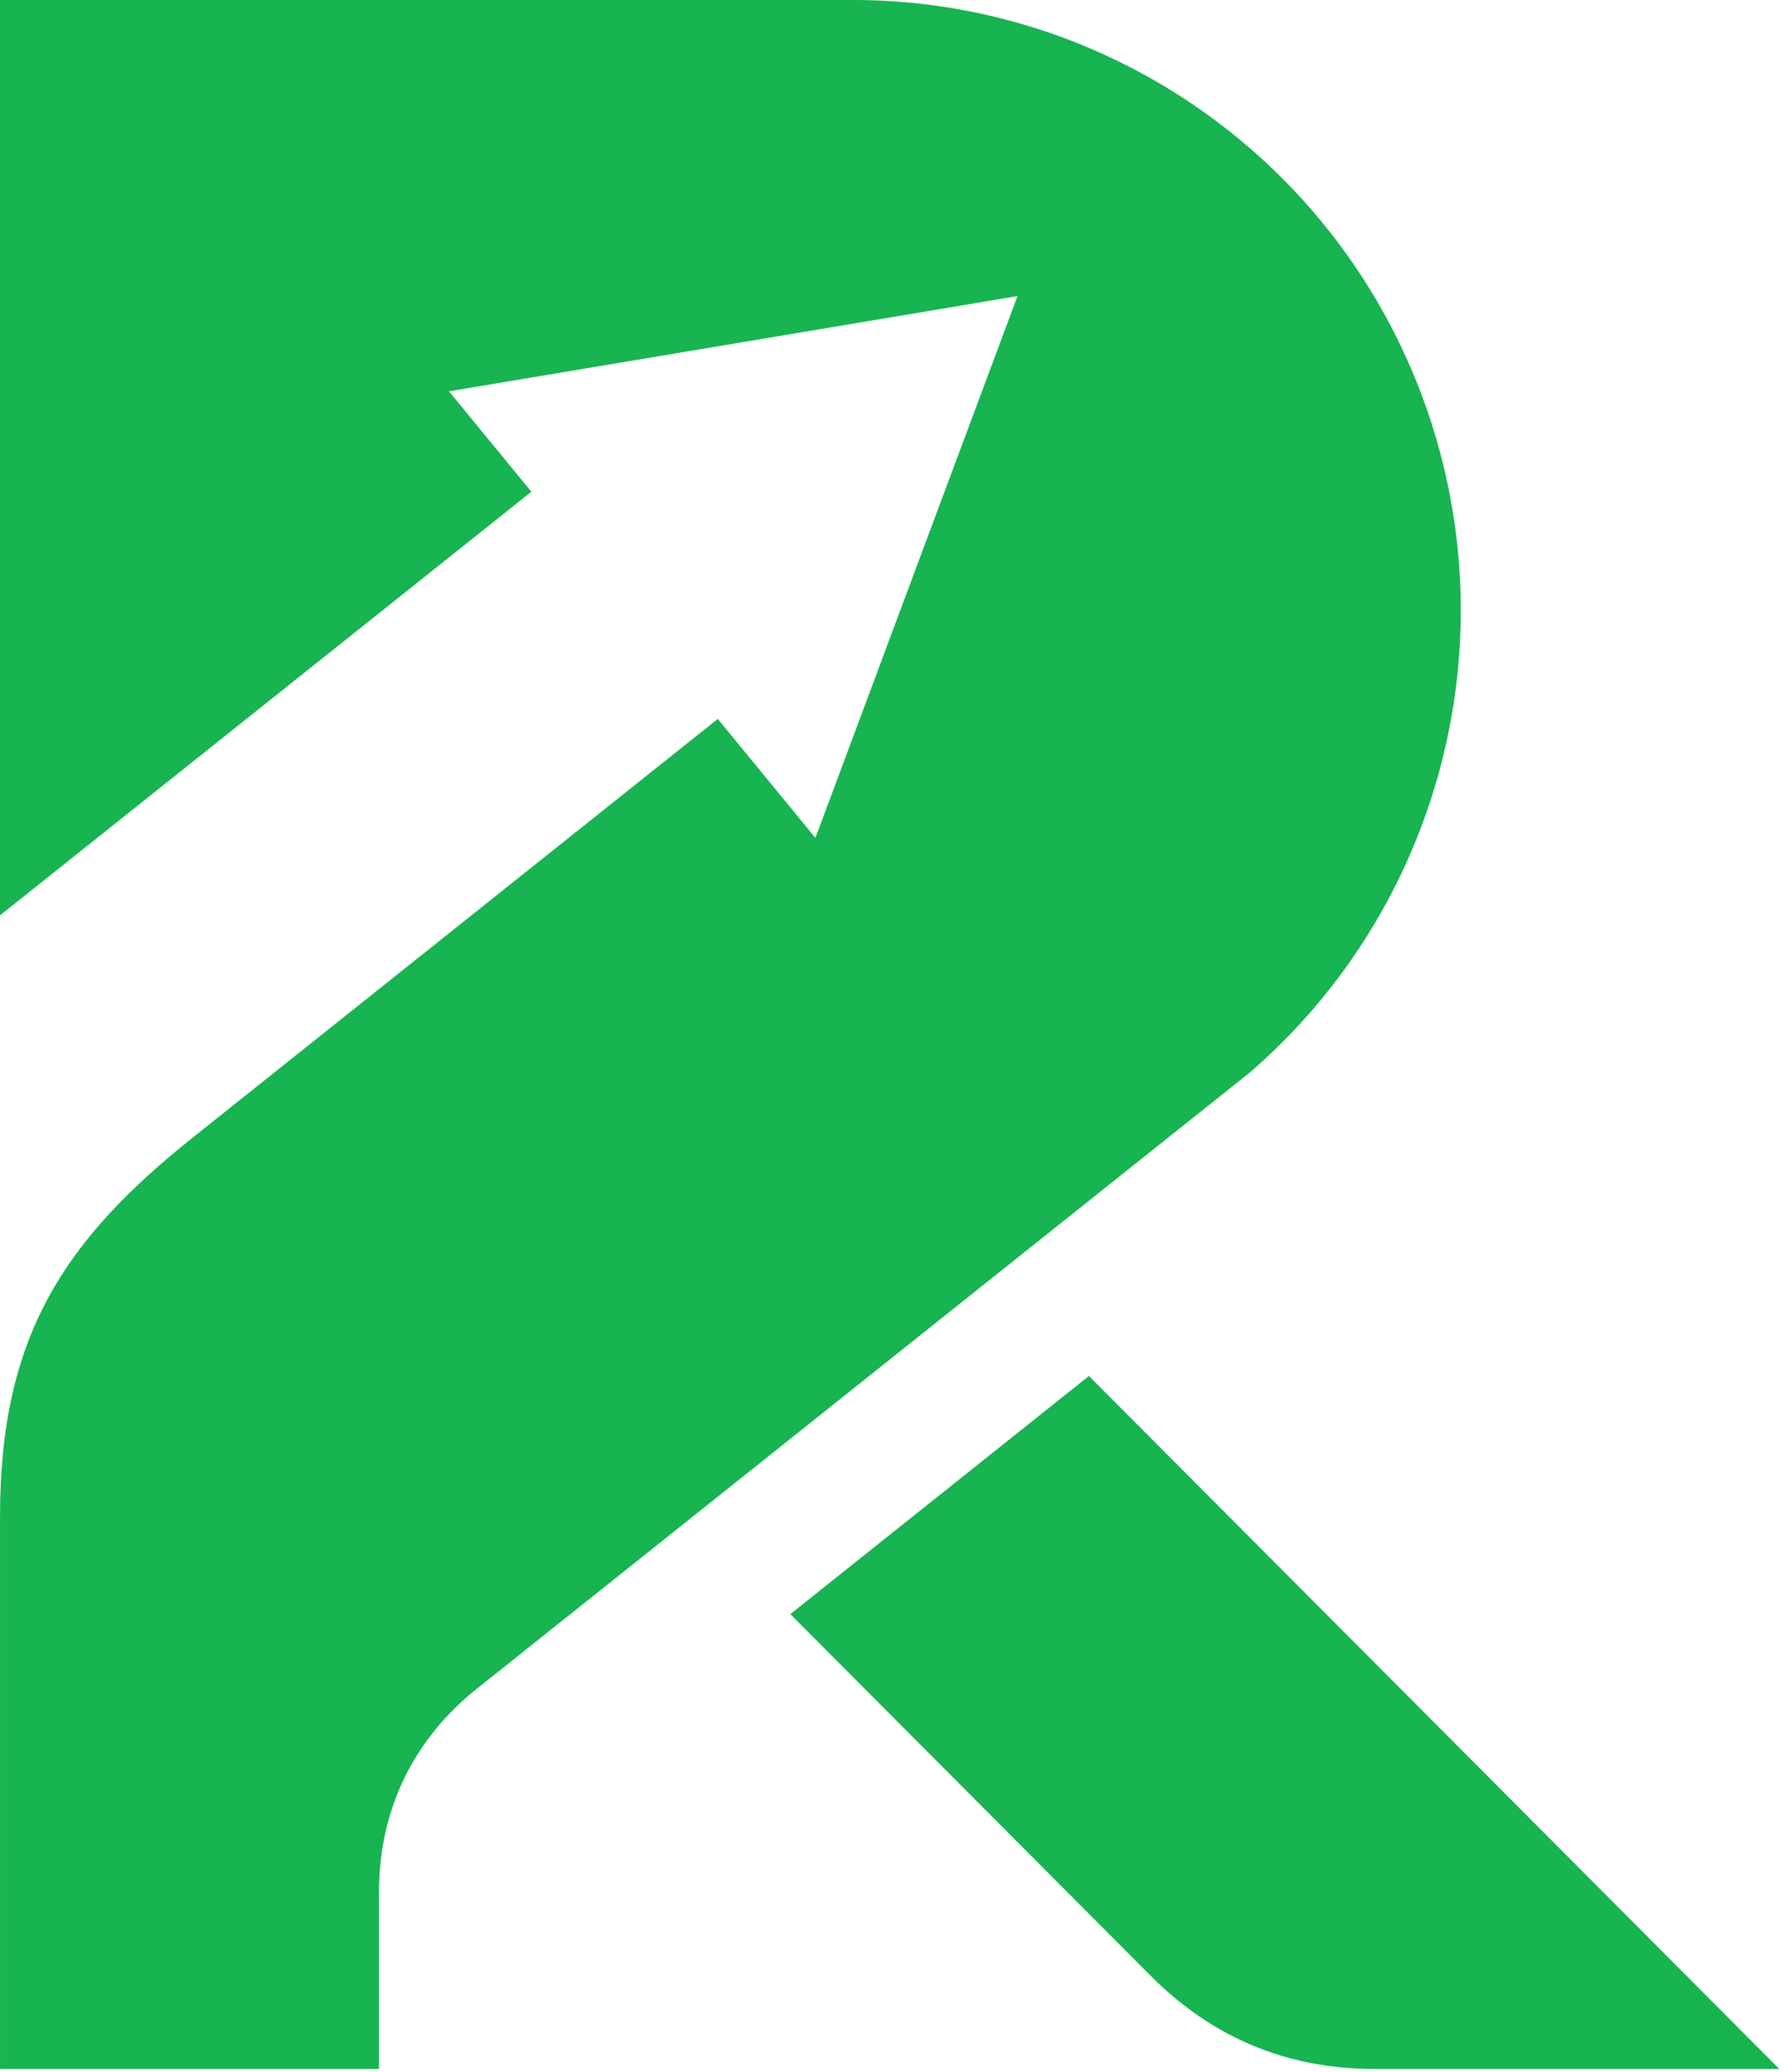 <svg width="74" height="86" viewBox="0 0 74 86" fill="none" xmlns="http://www.w3.org/2000/svg">
<path fill-rule="evenodd" clip-rule="evenodd" d="M35.611 0C37.994 0.02 40.318 0.377 42.53 1.032C46.109 2.092 49.395 3.935 52.16 6.4C54.392 8.39 56.283 10.788 57.713 13.51C58.197 14.434 58.629 15.394 59.004 16.389C59.967 18.956 60.494 21.607 60.606 24.248C60.927 31.837 57.831 39.343 51.89 44.495L39.51 54.363L31.455 60.785L23.399 67.207L19.797 70.078C17.138 72.199 15.728 75.133 15.728 78.541V85.861H13.723H6.473H0.001V62.911C0.001 55.445 2.675 51.452 8.021 47.191L29.79 29.835L33.842 34.771L38.035 23.53L42.229 12.288L30.432 14.265L18.635 16.24L22.054 20.407L0 37.989V0H35.611ZM47.769 82.008L32.8 66.985L37.139 63.526L45.194 57.103L73.848 85.862H61.891H57.037C53.427 85.862 50.321 84.57 47.769 82.008Z" fill="#17B451"/>
</svg>
